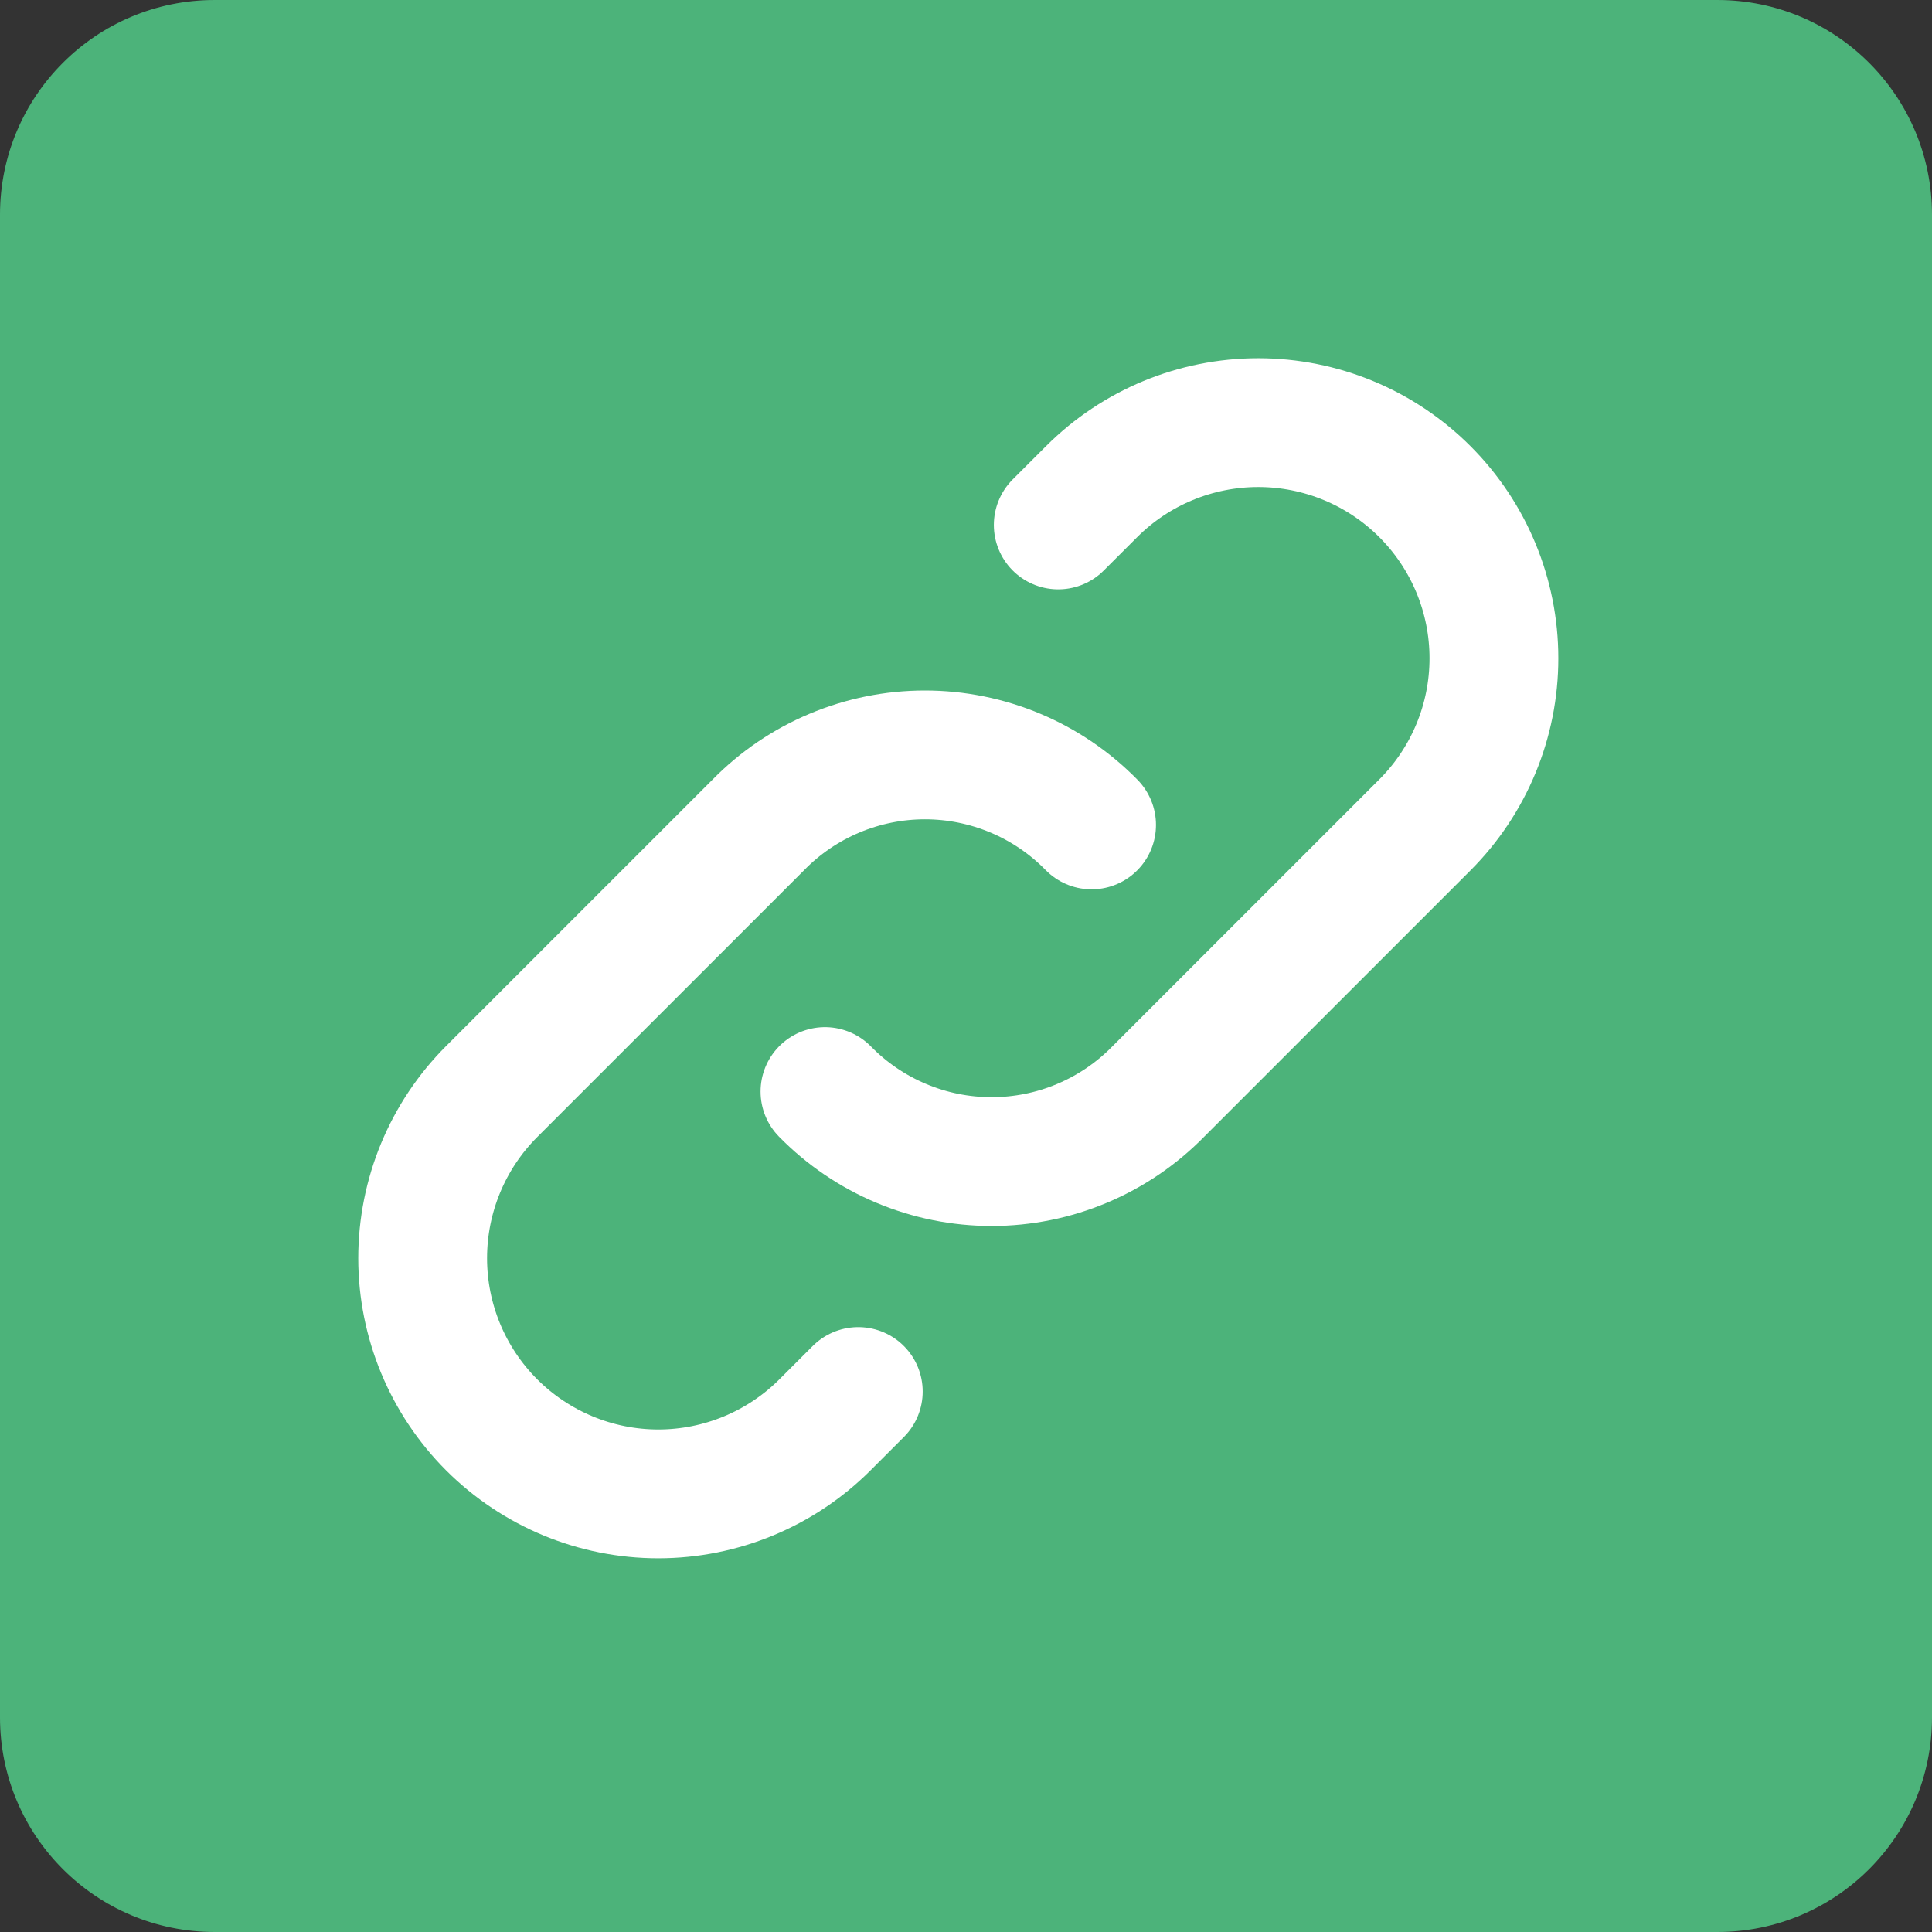 <svg width="60" height="60" viewBox="0 0 60 60" fill="none" xmlns="http://www.w3.org/2000/svg">
<rect x="0" y="0" width="60" height="60" fill="#333333" stroke="none"/>
<path d="M0 6.667C0 2.983 2.983 0 6.667 0H53.333C57.017 0 60 2.983 60 6.667V53.333C60 57.017 57.017 60 53.333 60H6.667C2.983 60 0 57.017 0 53.333V6.667Z" fill="#4CB37A"/>
<path d="M25.62 33.899C26.295 34.588 27.1 35.135 27.989 35.508C28.877 35.882 29.831 36.074 30.795 36.074C31.759 36.074 32.714 35.882 33.602 35.508C34.491 35.135 35.296 34.588 35.971 33.899L44.251 25.619C45.624 24.246 46.395 22.385 46.395 20.444C46.395 18.503 45.624 16.641 44.251 15.268C42.879 13.896 41.017 13.125 39.076 13.125C37.135 13.125 35.273 13.896 33.901 15.268L32.865 16.303" stroke="white" stroke-width="4" stroke-linecap="round" stroke-linejoin="round"/>
<path d="M33.9 25.619C33.225 24.93 32.42 24.383 31.532 24.01C30.643 23.637 29.689 23.444 28.725 23.444C27.761 23.444 26.807 23.637 25.918 24.01C25.029 24.383 24.224 24.93 23.55 25.619L15.269 33.899C13.897 35.272 13.126 37.133 13.126 39.075C13.126 41.016 13.897 42.877 15.269 44.25C16.642 45.622 18.503 46.394 20.444 46.394C22.386 46.394 24.247 45.622 25.62 44.25L26.655 43.215" stroke="white" stroke-width="4" stroke-linecap="round" stroke-linejoin="round"/>
</svg>
